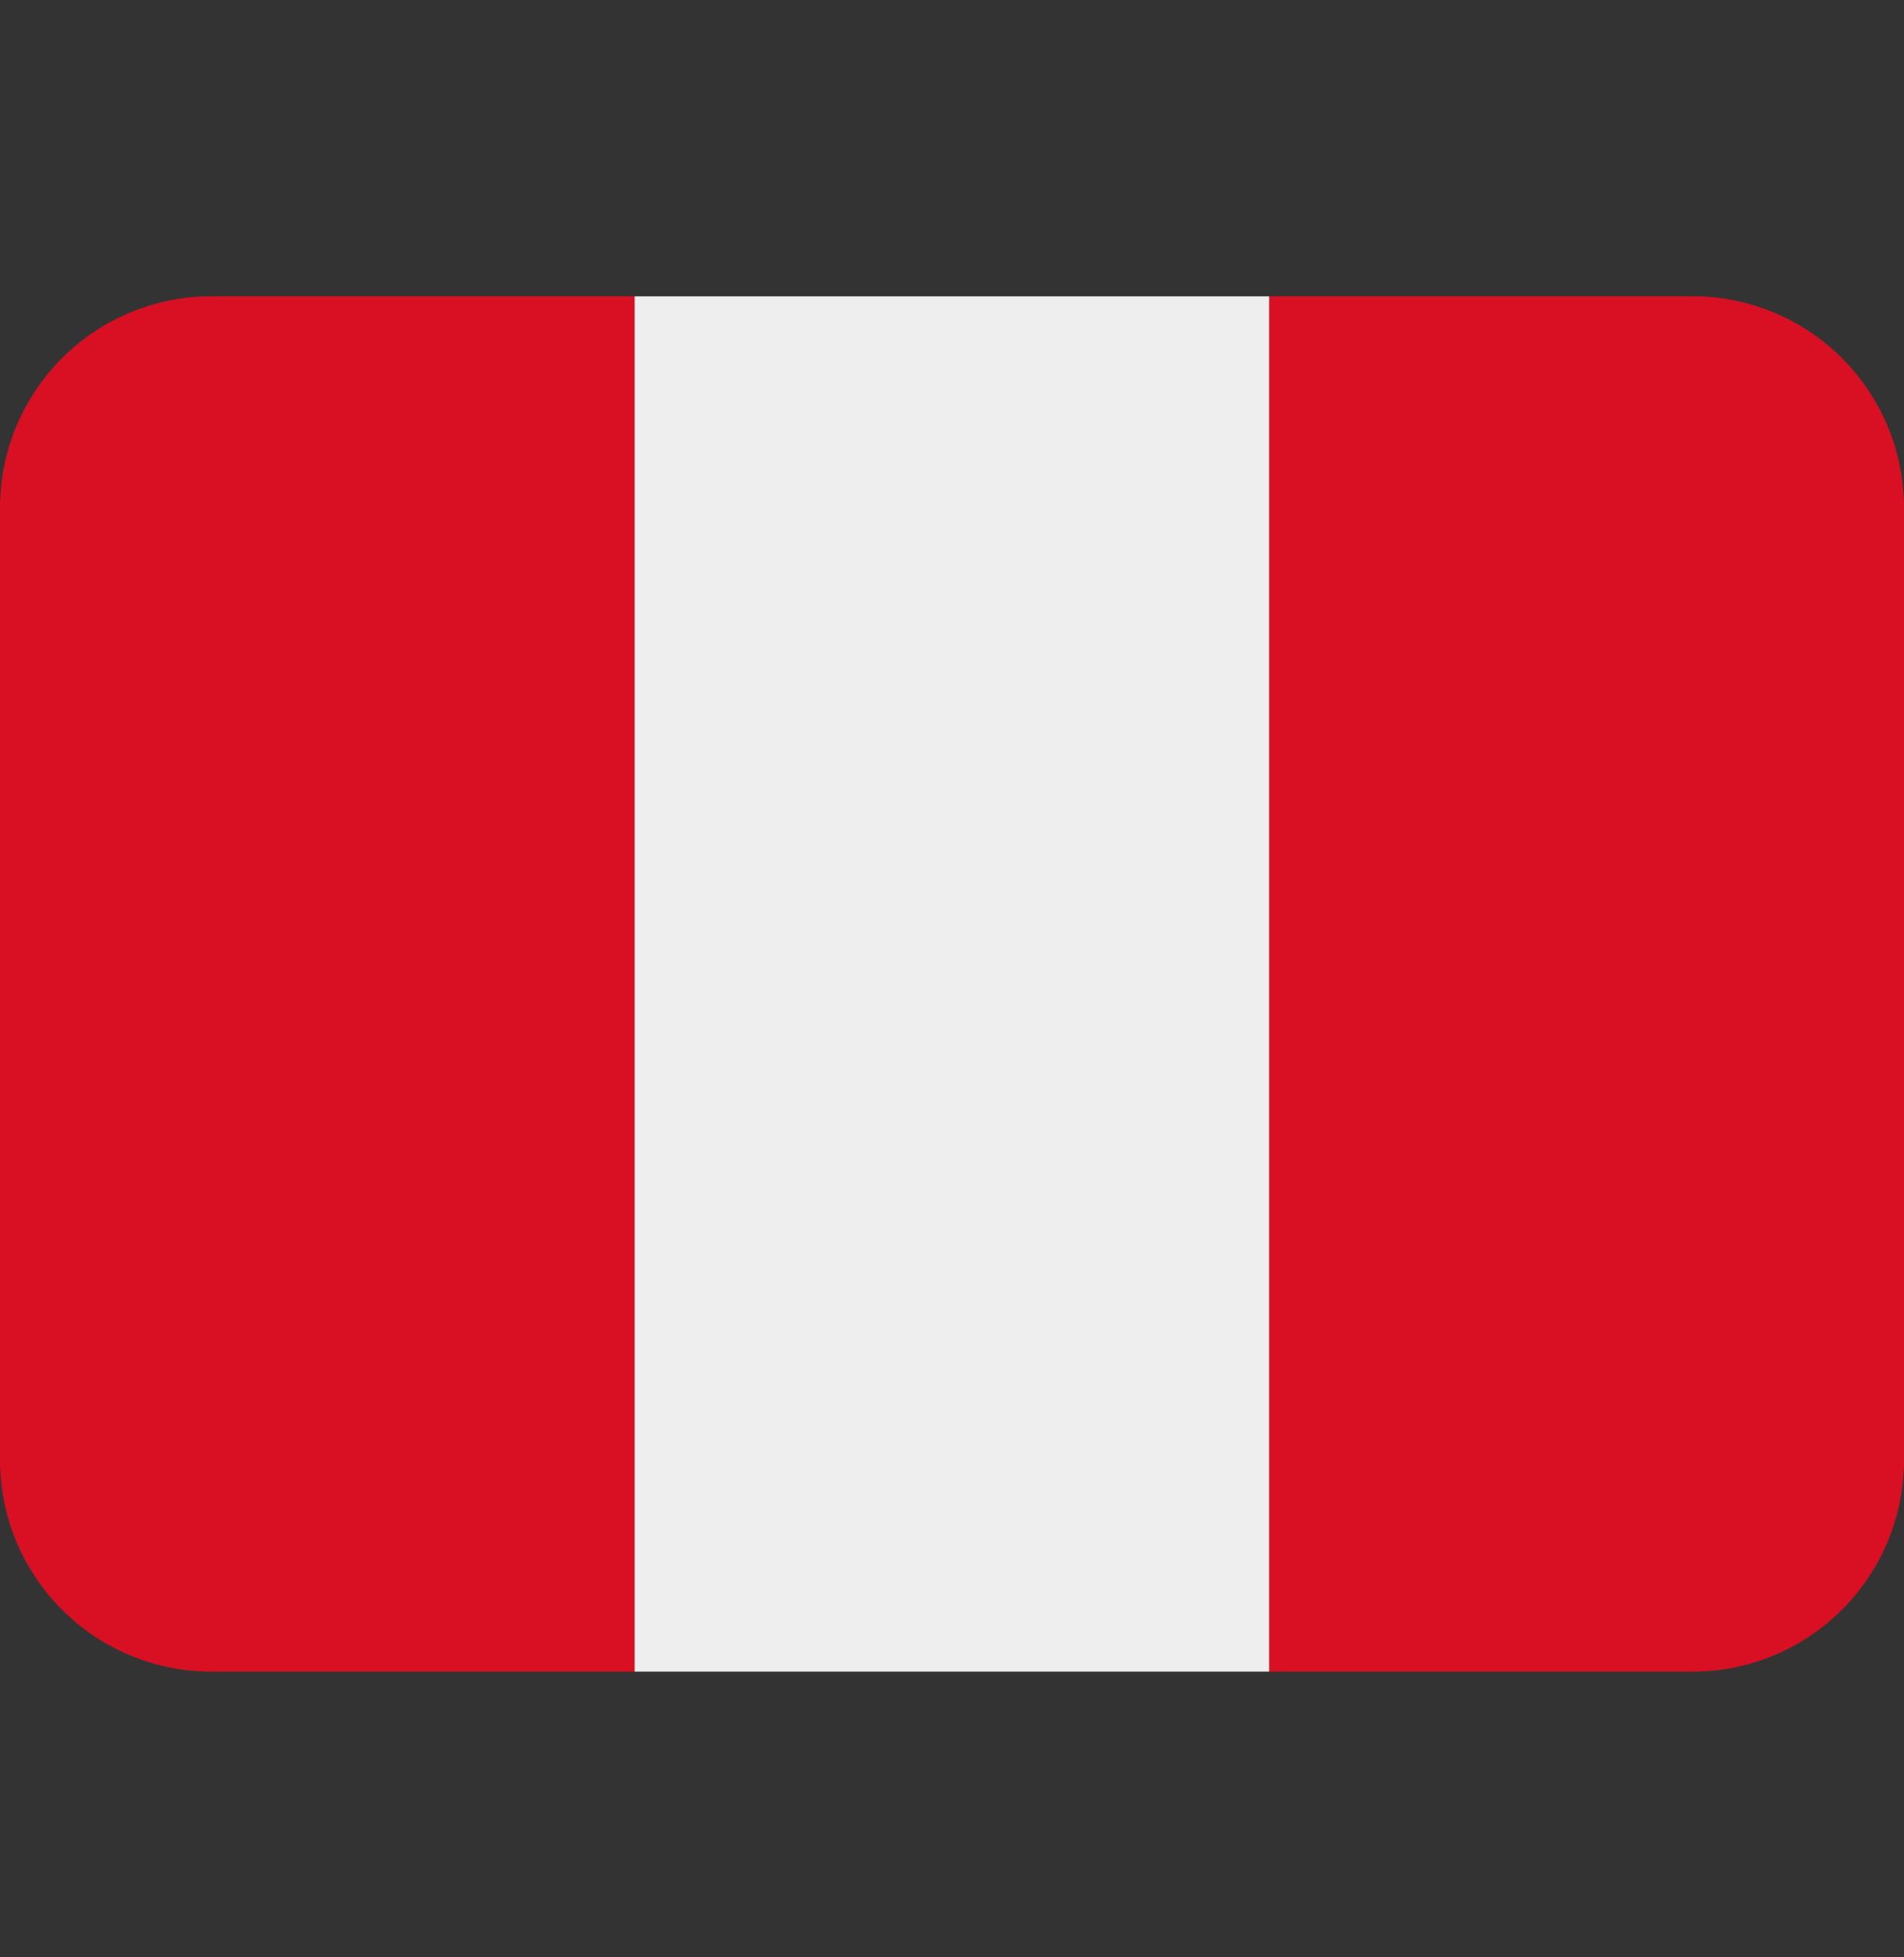 <svg width="36" height="37" viewBox="0 0 36 37" fill="none" xmlns="http://www.w3.org/2000/svg">
<rect x="0" y="0" width="36" height="37" fill="#333333" stroke="none"/>
<g clip-path="url(#clip0_139_4326)">
<path d="M4 5.6C2.939 5.6 1.922 6.021 1.172 6.771C0.421 7.521 0 8.539 0 9.6L0 27.6C0 28.66 0.421 29.678 1.172 30.428C1.922 31.178 2.939 31.6 4 31.6H12V5.6H4Z" fill="#D91023"/>
<path d="M12 5.6H24V31.6H12V5.6Z" fill="#EEEEEE"/>
<path d="M32 5.6H24V31.6H32C33.061 31.6 34.078 31.178 34.828 30.428C35.579 29.678 36 28.66 36 27.6V9.6C36 8.539 35.579 7.521 34.828 6.771C34.078 6.021 33.061 5.6 32 5.6Z" fill="#D91023"/>
</g>
<defs>
<clipPath id="clip0_139_4326">
<rect width="36" height="36" fill="white" transform="translate(0 0.6)"/>
</clipPath>
</defs>
</svg>
